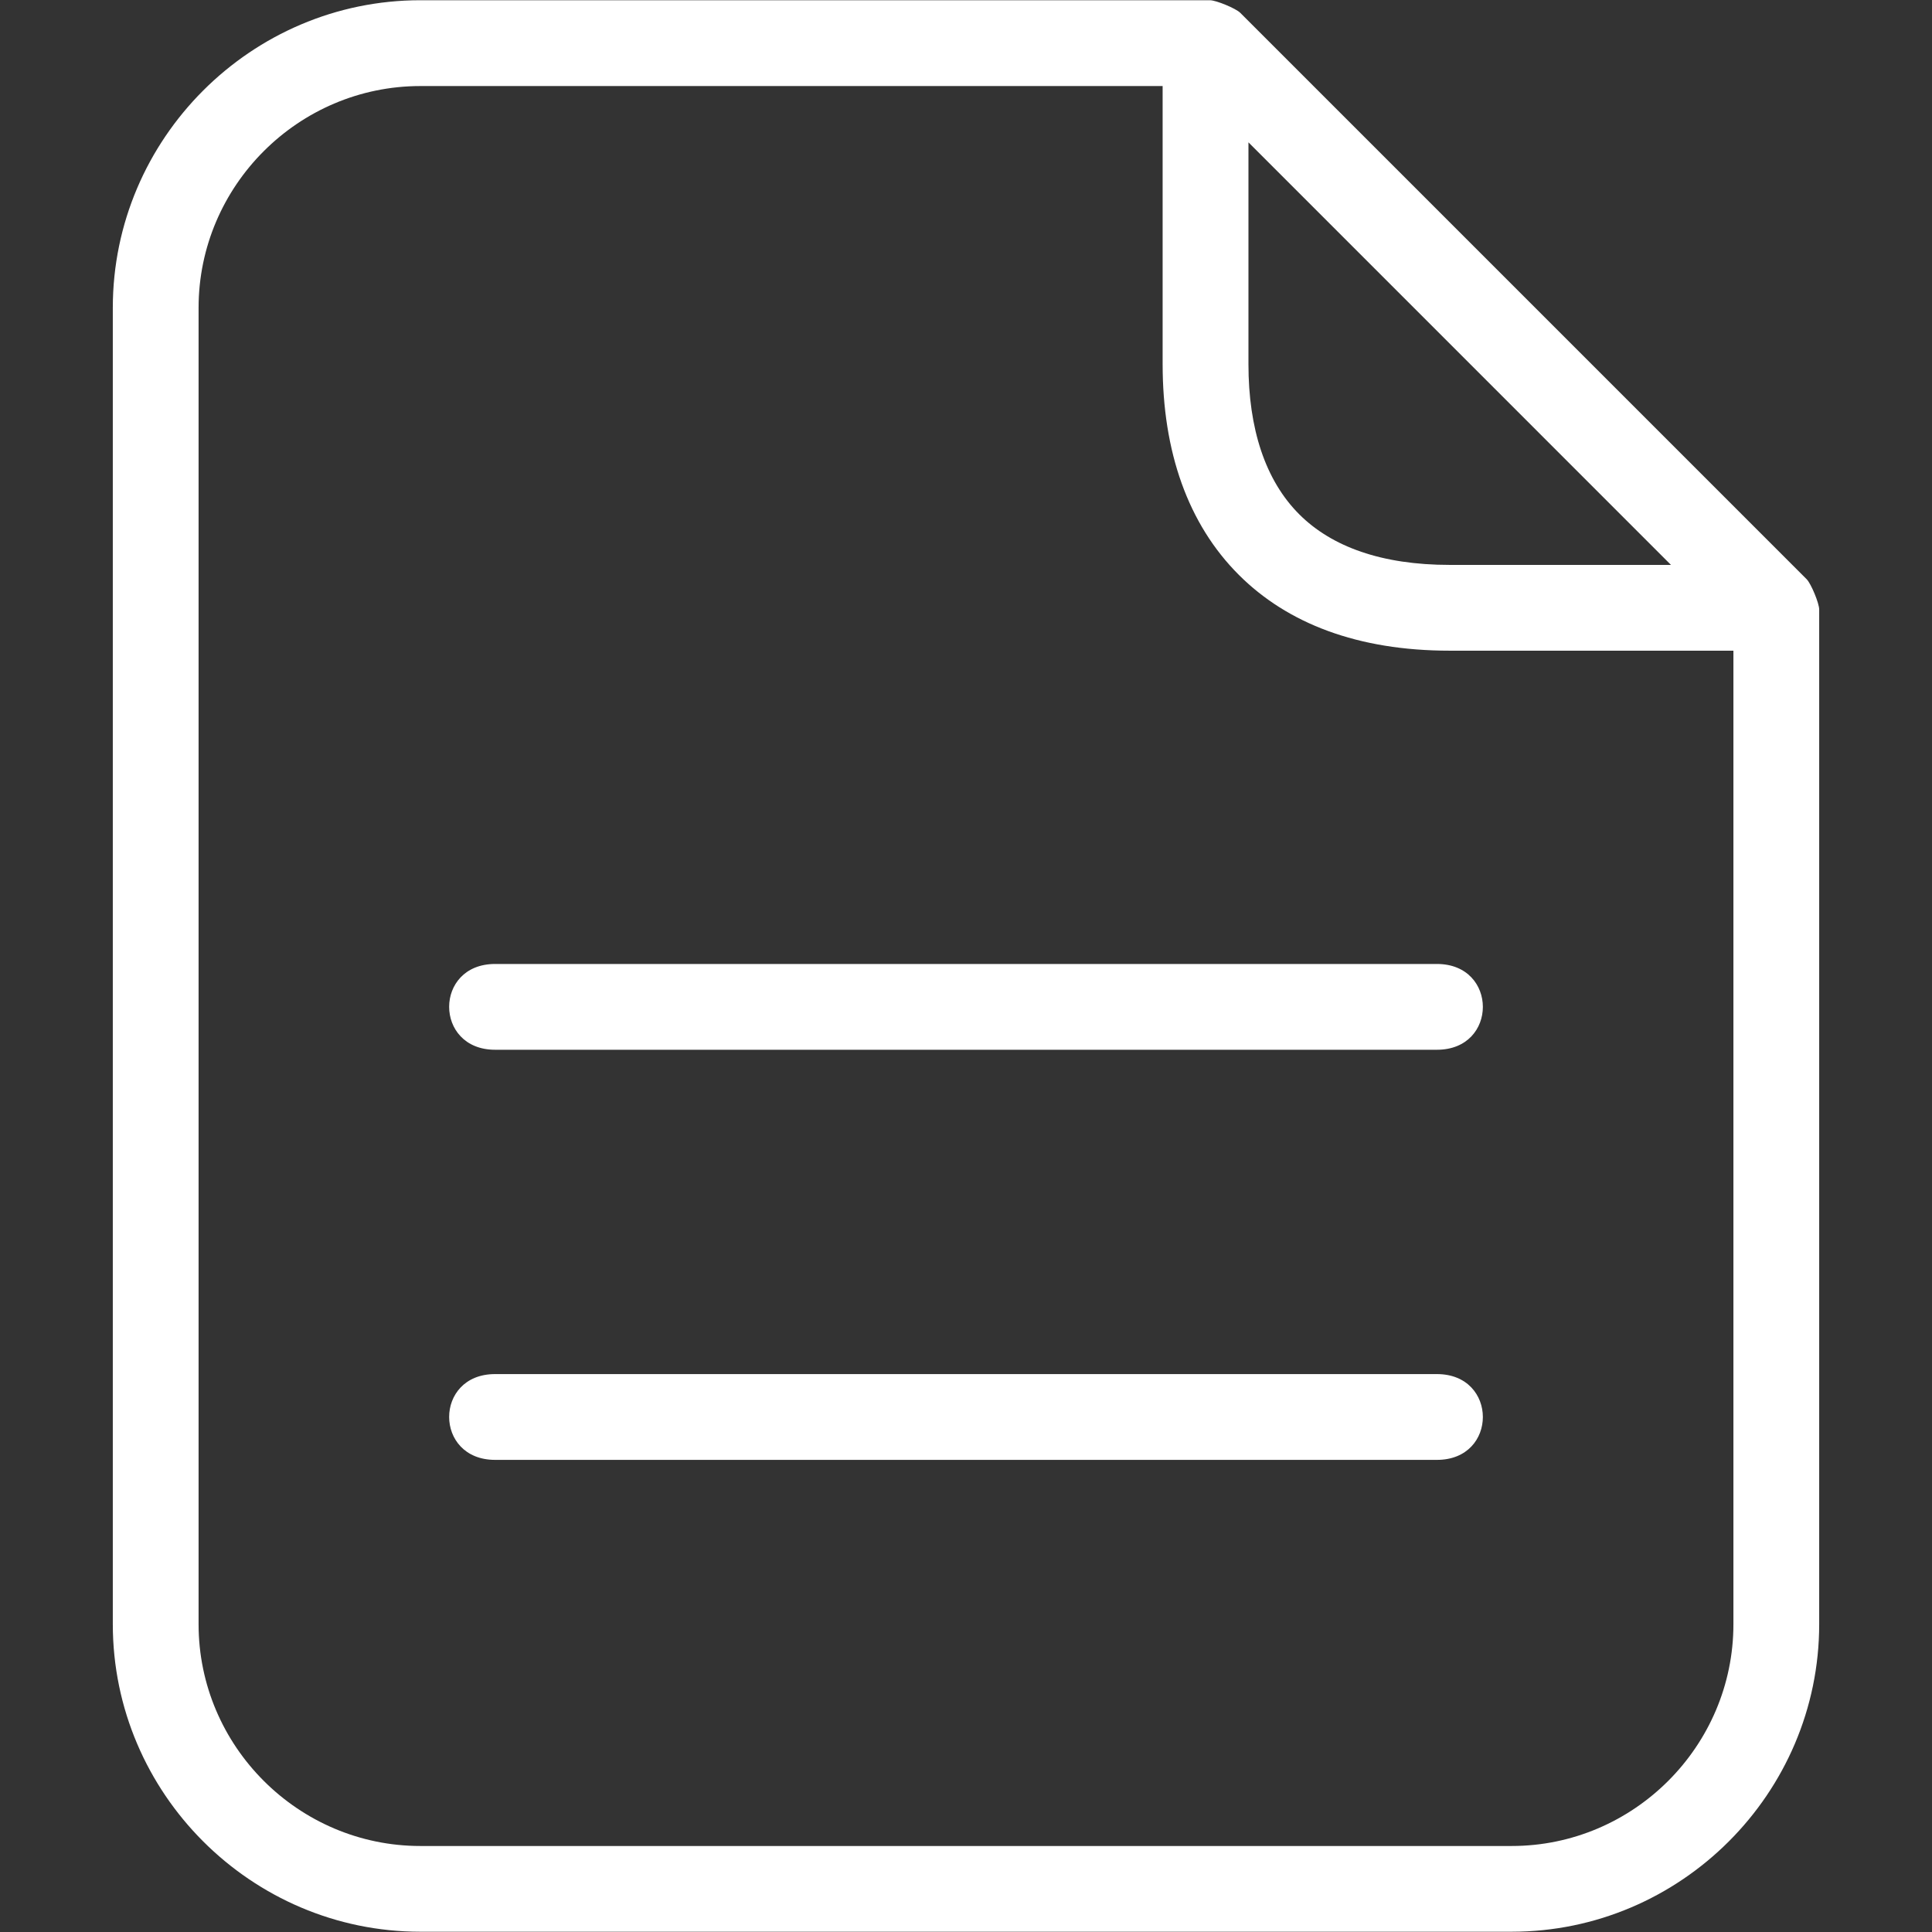 <?xml version="1.0" standalone="no"?><!DOCTYPE svg PUBLIC "-//W3C//DTD SVG 1.1//EN" "http://www.w3.org/Graphics/SVG/1.1/DTD/svg11.dtd"><svg t="1528427081362" class="icon" style="" viewBox="0 0 1024 1024" version="1.1" xmlns="http://www.w3.org/2000/svg" p-id="57048" xmlns:xlink="http://www.w3.org/1999/xlink" width="200" height="200"><rect x="0" y="0" width="1024" height="1024" fill="#333333" stroke="none"/><defs><style type="text/css"></style></defs><path d="M262.395 510.925h499.231c32.399 0 32.46 45.465 0 45.465H262.395c-32.419 0-32.481-45.465 0-45.465zM661.706 75.447v117.614c0 34.119 8.888 61.541 26.972 79.584 17.162 17.121 43.622 26.767 79.707 26.767h117.266L661.706 75.447zM918.745 344.876h-150.361c-48.823 0-85.973-14.459-111.696-40.099-27.135-27.054-40.468-65.514-40.468-111.716v-147.453H222.787c-64.634 0-117.532 52.899-117.532 117.532v697.74c0 64.634 52.899 117.532 117.532 117.532h578.426c64.634 0 117.532-52.899 117.532-117.532V344.876zM222.787 0.123h418.48c3.318 0 13.721 4.321 16.076 6.656L957.554 306.989c2.355 2.355 6.656 12.759 6.656 16.076v537.794c0 89.639-73.358 162.997-162.997 162.997H222.787c-89.639 0-162.997-73.358-162.997-162.997V163.12C59.79 73.481 133.128 0.123 222.787 0.123z m39.608 728.172h499.231c32.399 0 32.46 45.465 0 45.465H262.395c-32.419 0-32.481-45.465 0-45.465z" fill="#ffffff" p-id="57049"></path></svg>